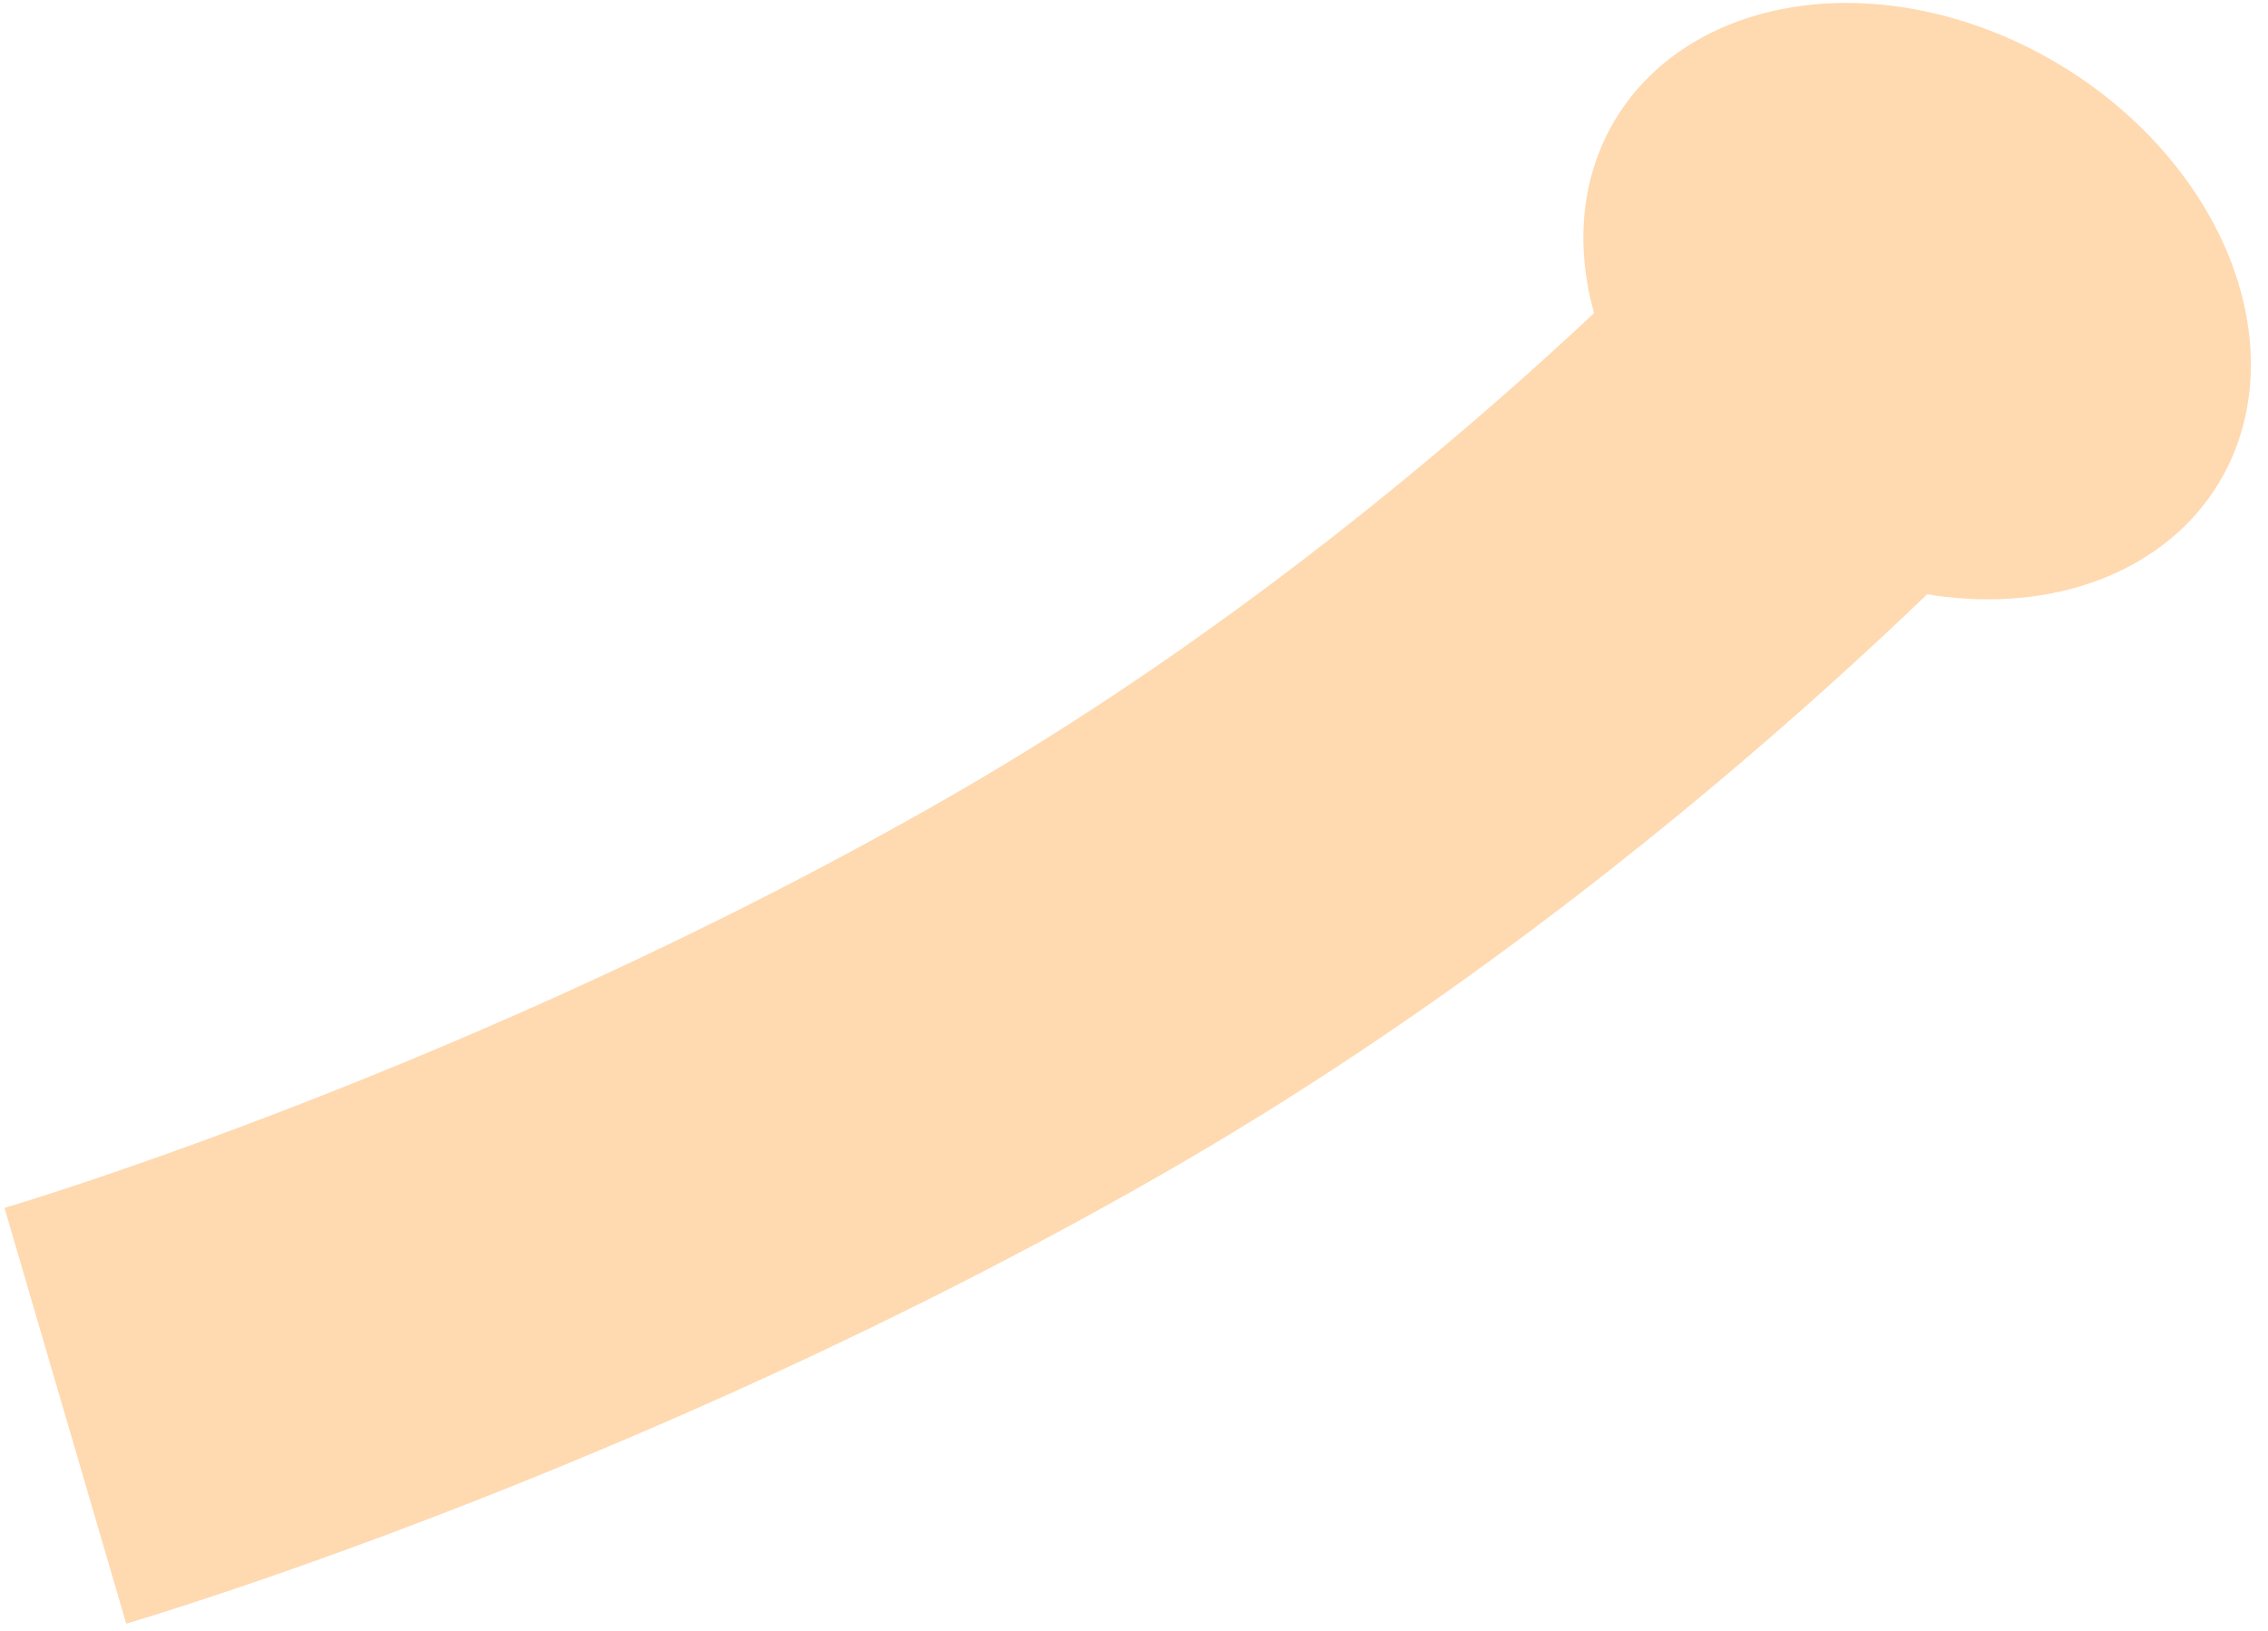 <?xml version="1.0" encoding="UTF-8"?>
<svg width="89px" height="64px" viewBox="0 0 89 64" version="1.1" xmlns="http://www.w3.org/2000/svg" xmlns:xlink="http://www.w3.org/1999/xlink">
    <!-- Generator: Sketch 41.2 (35397) - http://www.bohemiancoding.com/sketch -->
    <title>otto-hand</title>
    <desc>Created with Sketch.</desc>
    <defs></defs>
    <g id="Page-1" stroke="none" stroke-width="1" fill="none" fill-rule="evenodd">
        <g id="Desktop-HD" transform="translate(-974, -101)">
            <g id="otto-hand" transform="translate(1022.327, 127.926) rotate(187) translate(-1022.327, -127.926) translate(979.827, 93.926)">
                <path d="M18,52.038 C18,52.038 29.87,35.004 47.957,21.465 C66.043,7.926 84.431,9.9475983e-14 84.431,9.9475983e-14" id="Path-6" stroke="#FFD9B0" stroke-width="17"></path>
                <ellipse id="Oval-3" fill="#FFD9B0" transform="translate(17.638, 52.274) rotate(24) translate(-17.638, -52.274) " cx="17.638" cy="52.274" rx="13.824" ry="10.835"></ellipse>
            </g>
        </g>
    </g>
</svg>